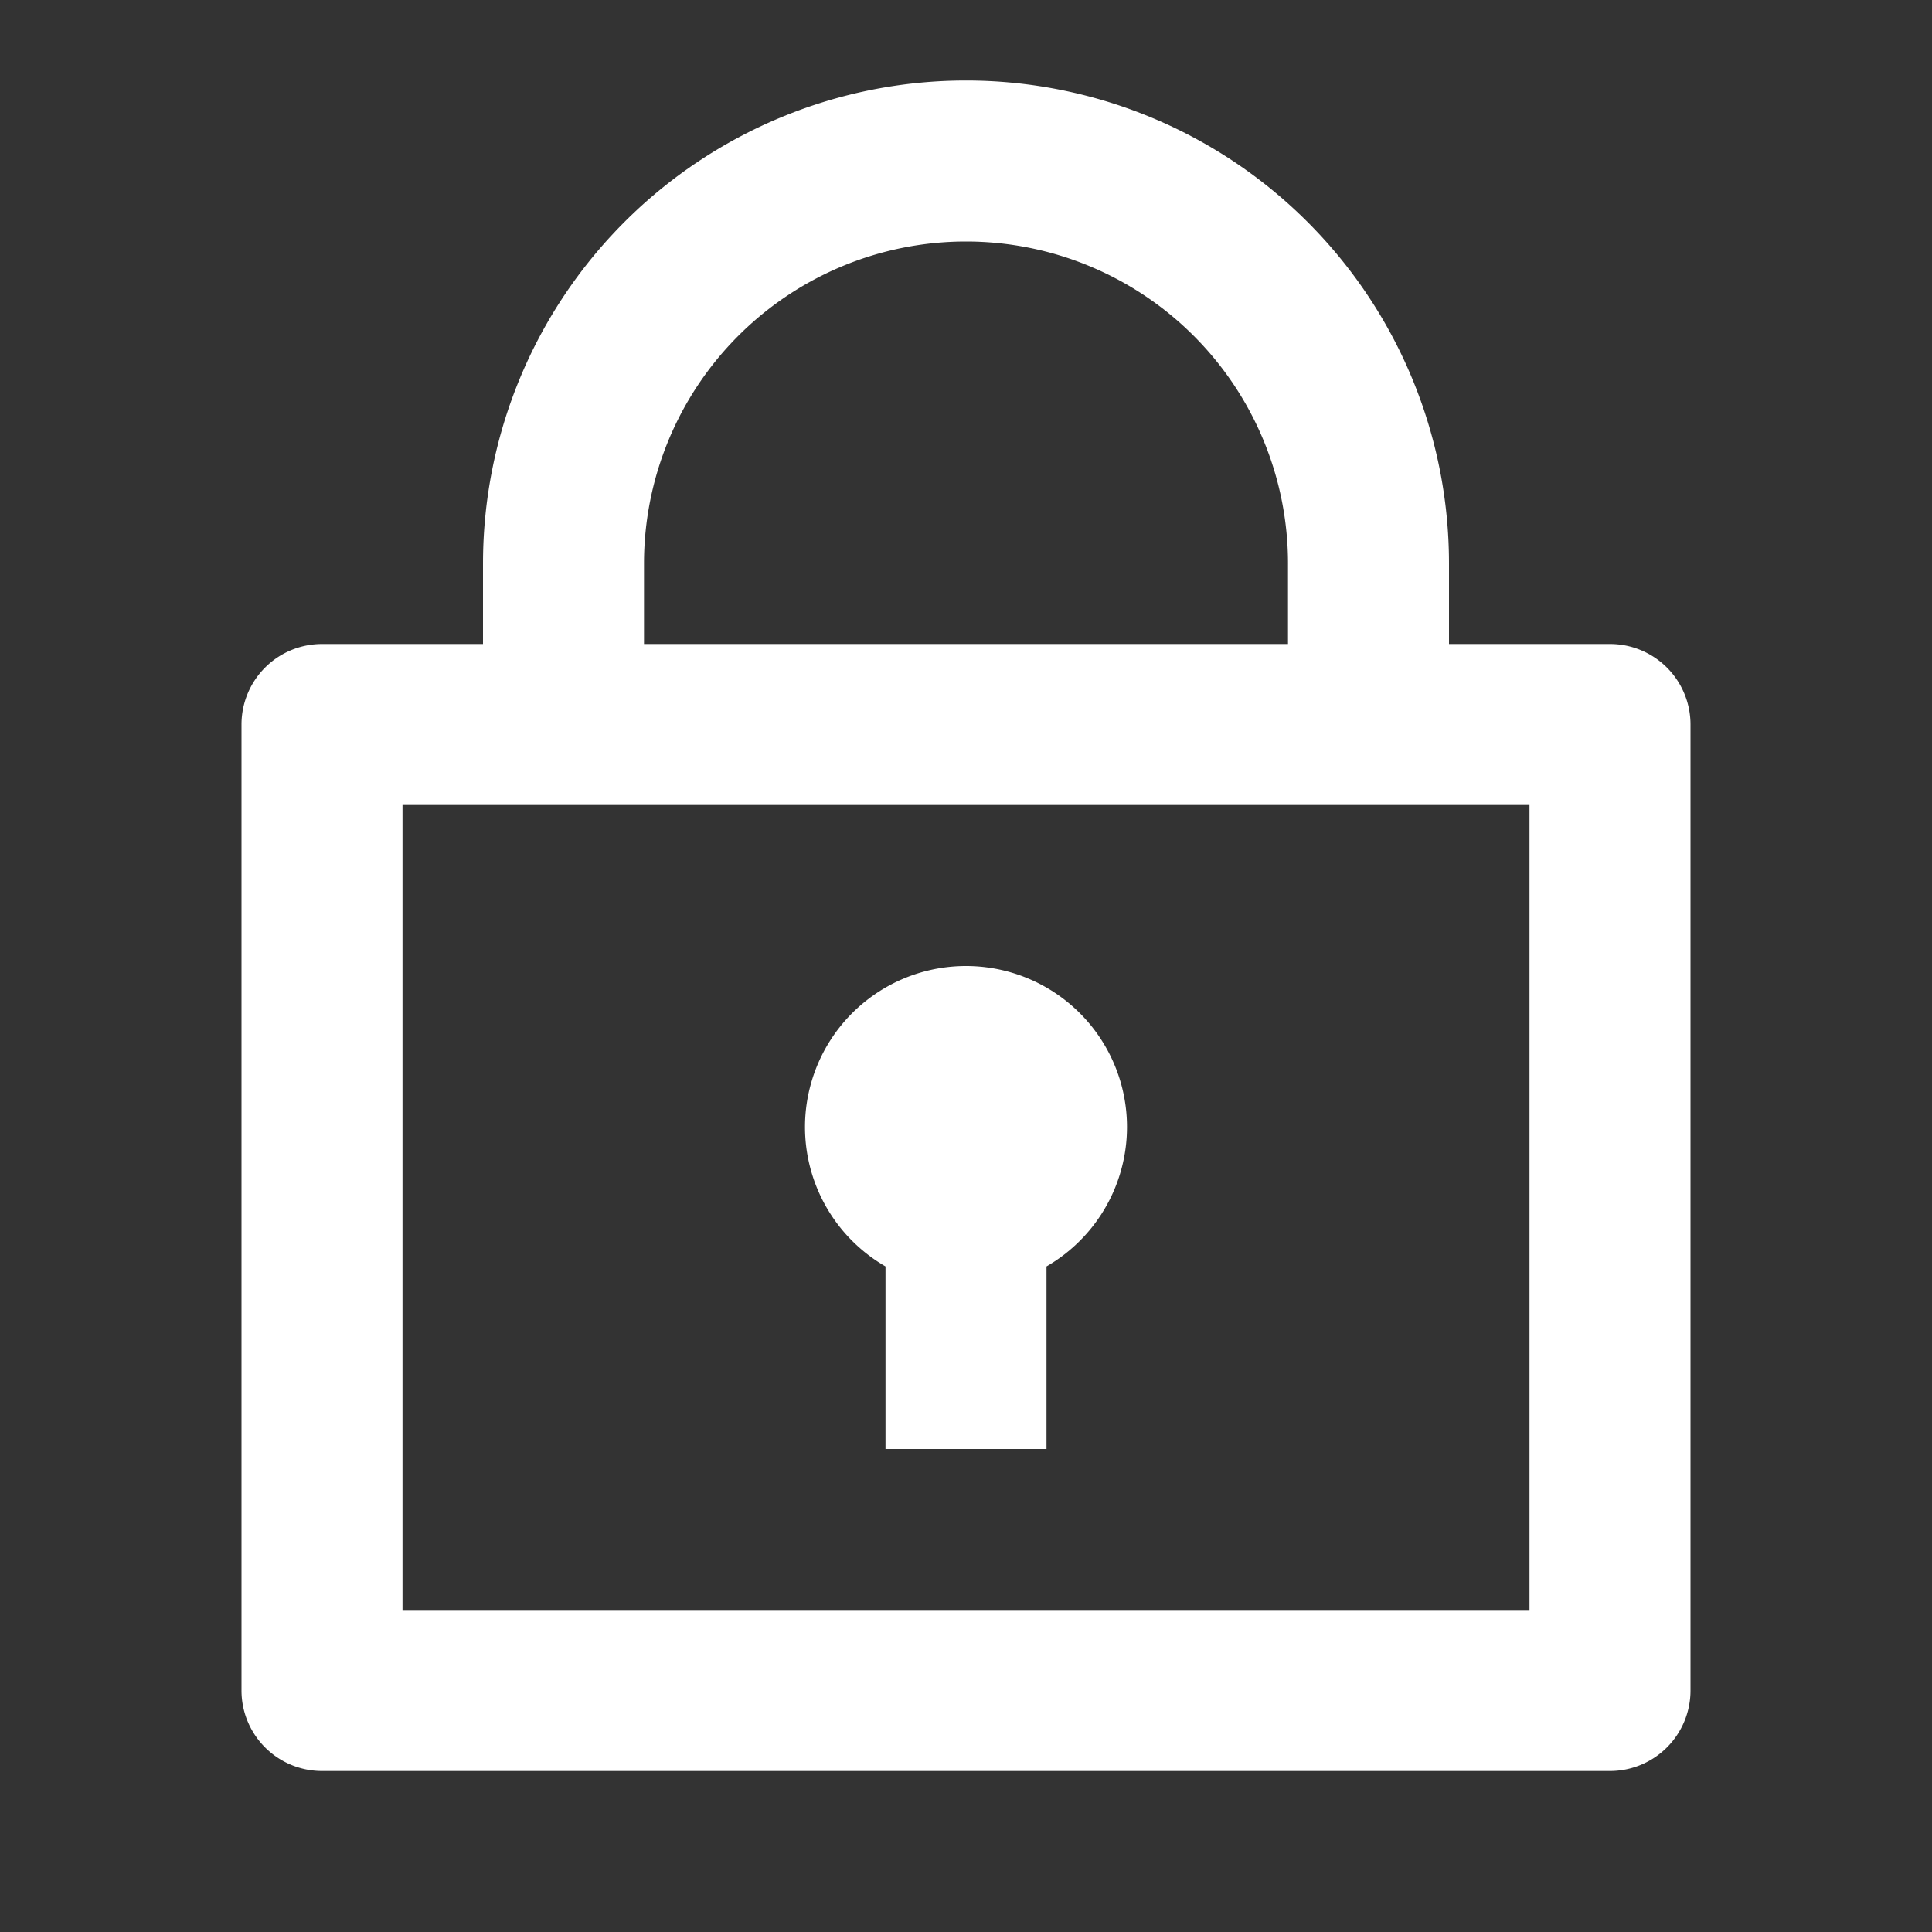 <svg xmlns="http://www.w3.org/2000/svg" viewBox="0 0 24 24">
    <rect x="0" y="0" width="24" height="24" fill="#333333" stroke="none"/>
    <g>
        <path fill="none" d="M0 0h24v24H0z"/>
        <path fill="#fff" d="M6 8V7a6 6 0 1 1 12 0v1h2a1 1 0 0 1 1 1v12a1 1 0 0 1-1 1H4a1 1 0 0 1-1-1V9a1 1 0 0 1 1-1h2zm13 2H5v10h14V10zm-8 5.732a2 2 0 1 1 2 0V18h-2v-2.268zM8 8h8V7a4 4 0 1 0-8 0v1z"/>
    </g>
</svg>
